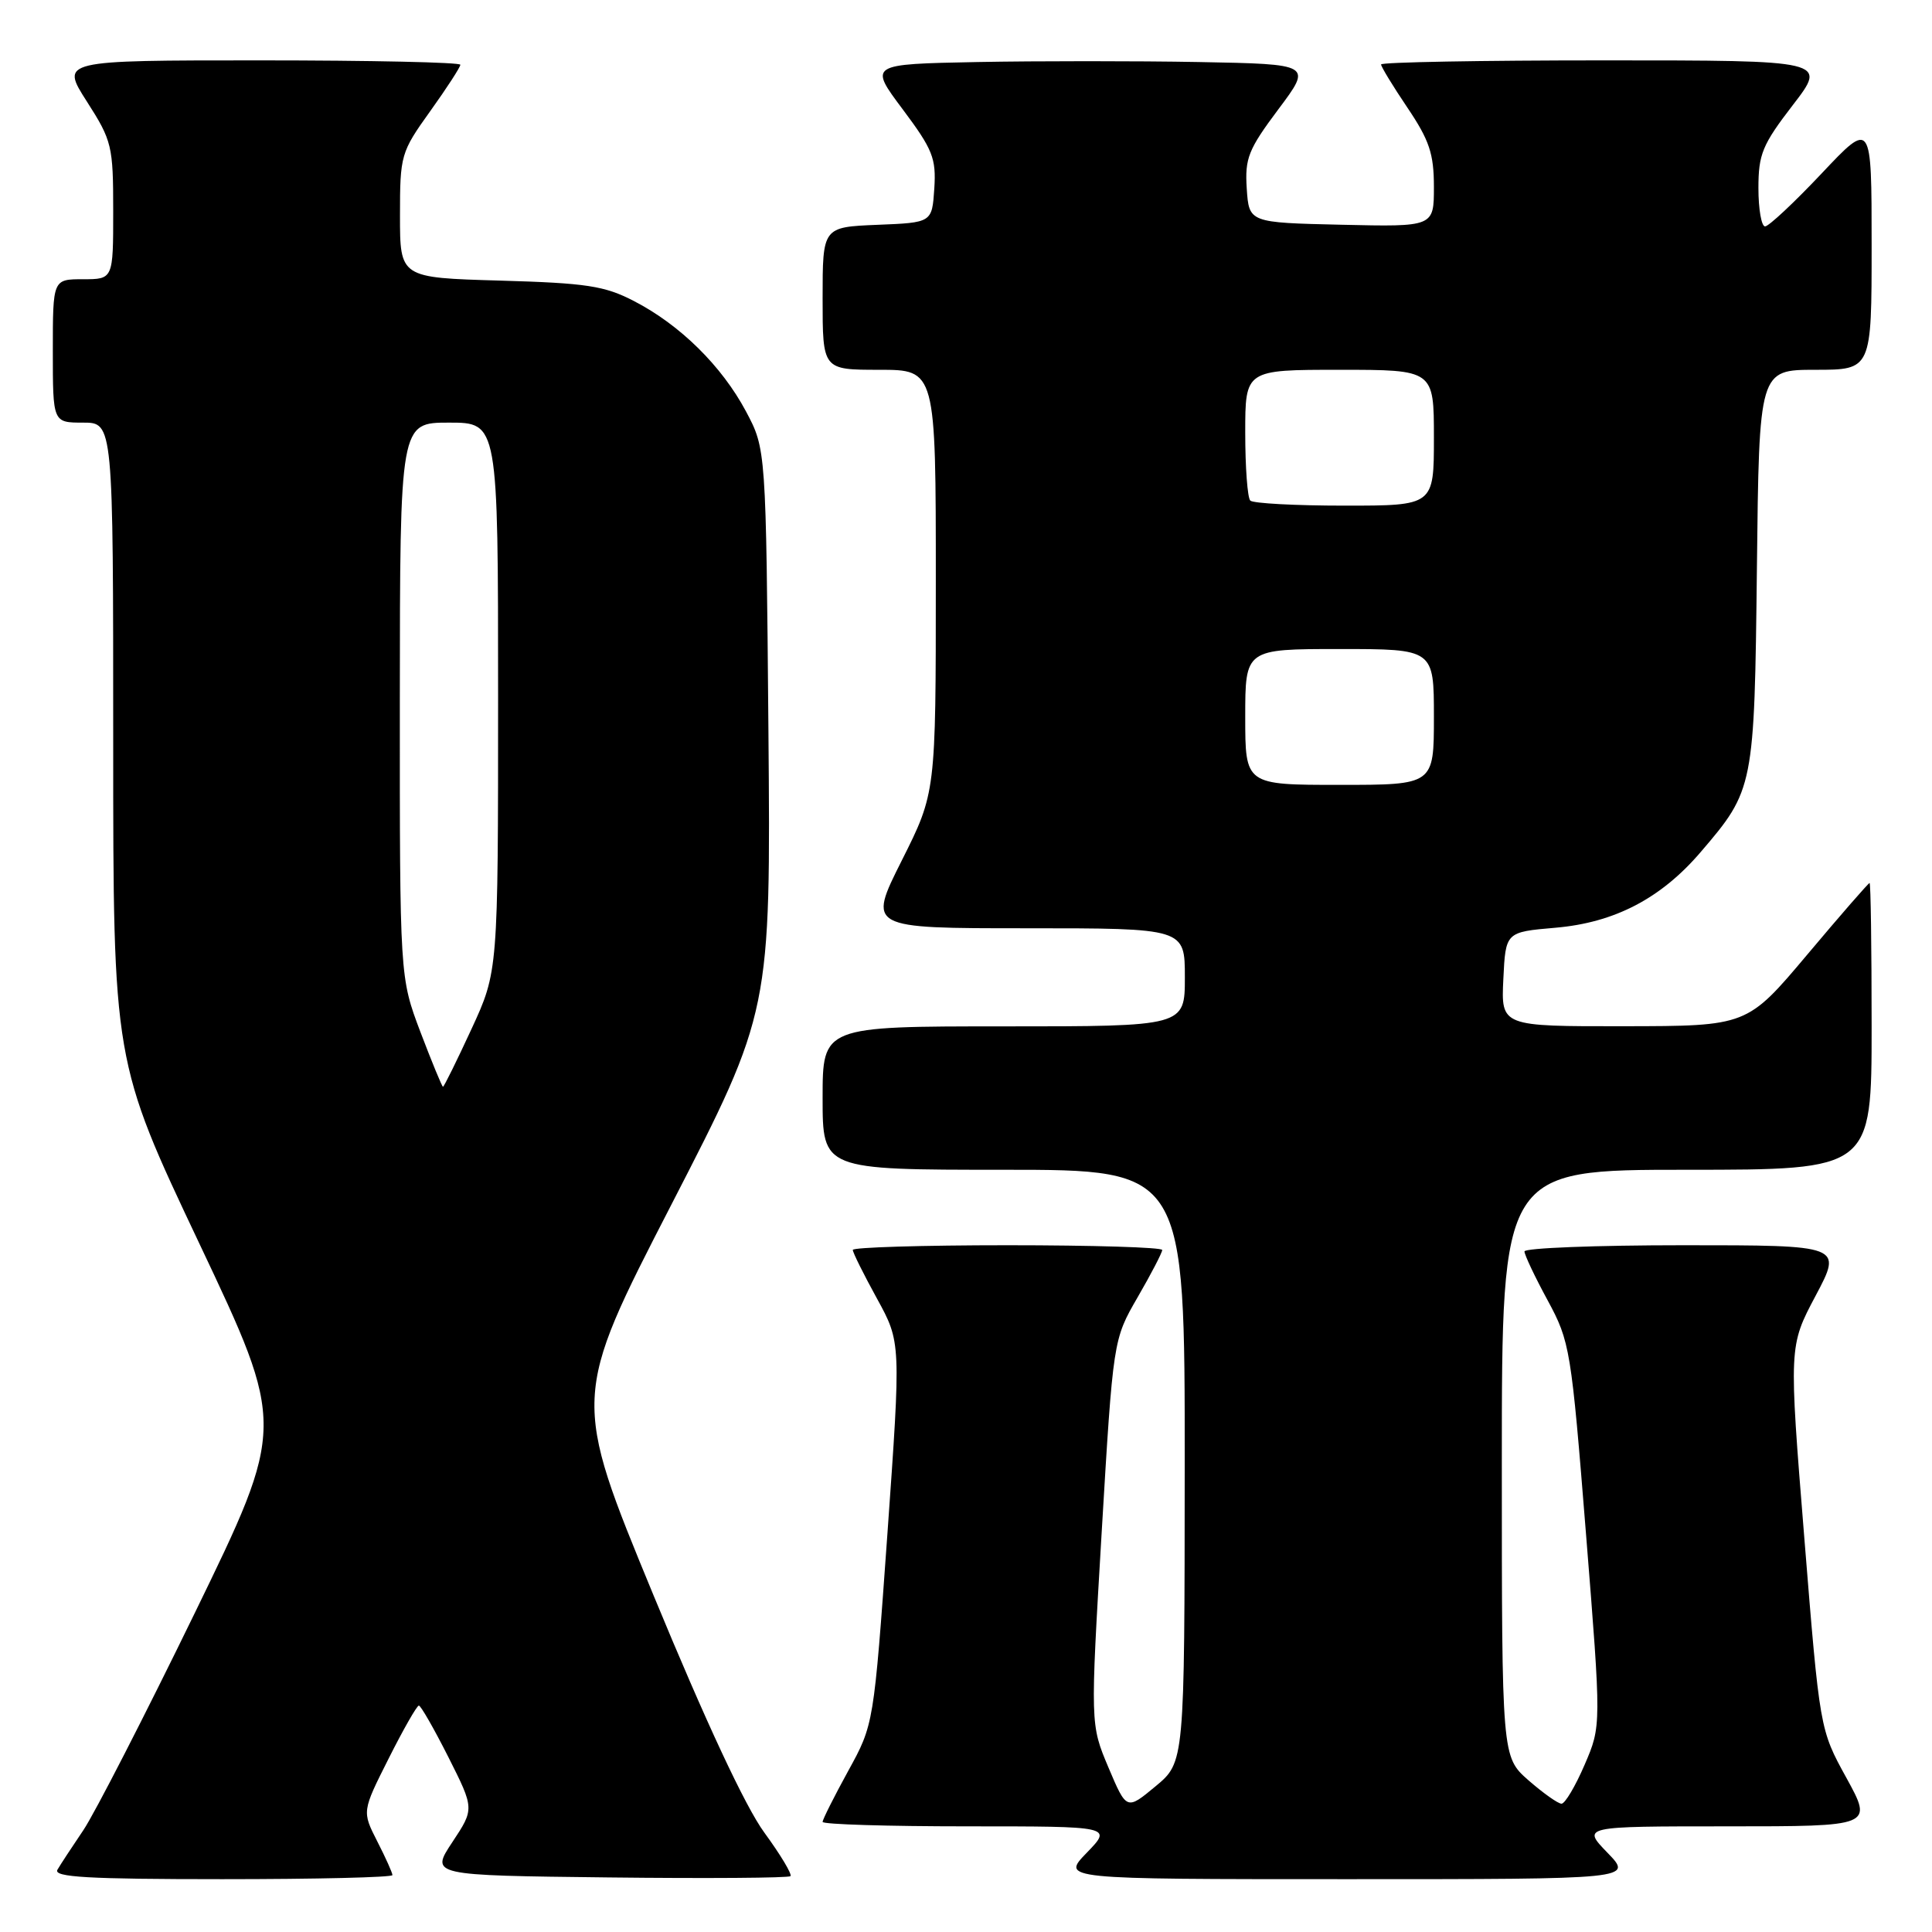 <?xml version="1.0" encoding="UTF-8" standalone="no"?>
<!DOCTYPE svg PUBLIC "-//W3C//DTD SVG 1.1//EN" "http://www.w3.org/Graphics/SVG/1.1/DTD/svg11.dtd" >
<svg xmlns="http://www.w3.org/2000/svg" xmlns:xlink="http://www.w3.org/1999/xlink" version="1.1" viewBox="0 0 256 256">
 <g >
 <path fill="currentColor"
d=" M 52.00 248.46 C 52.00 248.16 51.09 246.14 49.98 243.97 C 47.97 240.02 47.97 240.02 51.50 233.01 C 53.44 229.15 55.24 226.00 55.50 226.00 C 55.76 226.00 57.52 229.08 59.42 232.84 C 62.86 239.68 62.86 239.68 59.94 244.09 C 57.02 248.50 57.02 248.50 80.66 248.77 C 93.66 248.92 104.49 248.84 104.74 248.60 C 104.98 248.35 103.42 245.76 101.28 242.83 C 98.77 239.41 93.51 228.14 86.58 211.35 C 75.79 185.20 75.79 185.20 88.96 159.62 C 102.13 134.03 102.13 134.03 101.82 96.76 C 101.50 59.50 101.50 59.50 98.84 54.50 C 95.63 48.49 90.11 43.04 84.00 39.89 C 80.11 37.87 77.71 37.51 66.25 37.18 C 53.00 36.80 53.00 36.80 53.00 28.56 C 53.00 20.55 53.11 20.17 57.00 14.74 C 59.20 11.67 61.00 8.89 61.00 8.58 C 61.00 8.26 49.08 8.00 34.51 8.00 C 8.02 8.00 8.02 8.00 11.51 13.45 C 14.84 18.65 15.00 19.33 15.00 27.95 C 15.00 37.00 15.00 37.00 11.00 37.00 C 7.00 37.00 7.00 37.00 7.00 46.50 C 7.00 56.00 7.00 56.00 11.00 56.00 C 15.00 56.00 15.00 56.00 15.00 98.33 C 15.00 140.66 15.00 140.66 26.43 164.81 C 37.86 188.96 37.86 188.96 25.81 213.73 C 19.18 227.35 12.53 240.30 11.05 242.50 C 9.56 244.70 8.01 247.06 7.61 247.75 C 7.04 248.73 11.67 249.00 29.44 249.00 C 41.85 249.00 52.00 248.76 52.00 248.46 Z  M 213.00 245.50 C 209.61 242.00 209.61 242.00 228.90 242.00 C 248.18 242.00 248.18 242.00 244.66 235.58 C 241.13 229.17 241.13 229.17 239.08 203.77 C 237.03 178.38 237.03 178.38 240.58 171.69 C 244.13 165.00 244.13 165.00 223.07 165.00 C 211.48 165.00 202.00 165.37 202.00 165.82 C 202.00 166.27 203.38 169.19 205.07 172.30 C 208.04 177.79 208.19 178.73 210.16 203.33 C 212.19 228.69 212.19 228.69 209.97 233.84 C 208.75 236.68 207.37 239.00 206.91 239.00 C 206.45 239.00 204.48 237.60 202.53 235.90 C 199.00 232.79 199.00 232.79 199.00 193.90 C 199.00 155.00 199.00 155.00 223.50 155.00 C 248.00 155.00 248.00 155.00 248.00 136.00 C 248.00 125.55 247.88 117.00 247.73 117.00 C 247.58 117.00 243.86 121.27 239.48 126.48 C 231.50 135.96 231.50 135.96 215.20 135.98 C 198.90 136.00 198.90 136.00 199.20 129.75 C 199.50 123.50 199.50 123.50 206.10 122.93 C 213.93 122.26 220.09 119.05 225.35 112.90 C 232.41 104.66 232.47 104.34 232.80 75.25 C 233.09 49.00 233.09 49.00 240.55 49.00 C 248.00 49.00 248.00 49.00 248.00 32.48 C 248.00 15.96 248.00 15.96 241.38 22.98 C 237.74 26.84 234.36 30.00 233.88 30.00 C 233.40 30.00 233.00 27.72 233.00 24.92 C 233.00 20.43 233.52 19.17 237.56 13.92 C 242.12 8.00 242.12 8.00 212.56 8.00 C 196.30 8.00 183.00 8.24 183.00 8.54 C 183.00 8.84 184.57 11.42 186.50 14.28 C 189.40 18.59 190.00 20.37 190.00 24.77 C 190.00 30.06 190.00 30.06 177.75 29.78 C 165.50 29.50 165.50 29.50 165.20 24.98 C 164.94 20.97 165.41 19.80 169.39 14.48 C 173.87 8.50 173.87 8.50 158.87 8.22 C 150.62 8.07 137.41 8.07 129.50 8.22 C 115.13 8.50 115.13 8.50 119.61 14.48 C 123.59 19.80 124.06 20.97 123.80 24.98 C 123.50 29.50 123.50 29.50 116.25 29.79 C 109.00 30.09 109.00 30.09 109.00 39.54 C 109.00 49.00 109.00 49.00 116.50 49.00 C 124.00 49.00 124.00 49.00 124.00 77.02 C 124.00 105.04 124.00 105.04 119.49 114.02 C 114.98 123.00 114.98 123.00 135.99 123.00 C 157.00 123.00 157.00 123.00 157.00 129.50 C 157.00 136.00 157.00 136.00 133.00 136.00 C 109.00 136.00 109.00 136.00 109.00 145.50 C 109.00 155.00 109.00 155.00 133.00 155.00 C 157.00 155.00 157.00 155.00 156.98 194.25 C 156.96 233.50 156.96 233.50 153.12 236.69 C 149.28 239.88 149.28 239.88 146.87 234.19 C 144.47 228.50 144.47 228.50 145.98 203.00 C 147.50 177.50 147.50 177.50 150.75 171.88 C 152.54 168.79 154.00 165.97 154.00 165.63 C 154.00 165.28 144.78 165.00 133.50 165.00 C 122.22 165.00 113.00 165.28 113.00 165.62 C 113.00 165.97 114.44 168.86 116.20 172.06 C 119.39 177.87 119.39 177.87 117.59 203.19 C 115.78 228.50 115.78 228.50 112.39 234.66 C 110.53 238.05 109.00 241.09 109.00 241.41 C 109.00 241.74 117.64 242.00 128.20 242.00 C 147.39 242.00 147.39 242.00 144.00 245.50 C 140.61 249.00 140.61 249.00 178.50 249.00 C 216.39 249.00 216.39 249.00 213.00 245.50 Z  M 55.71 136.75 C 52.97 129.50 52.97 129.50 52.98 92.75 C 53.00 56.00 53.00 56.00 59.50 56.00 C 66.00 56.00 66.00 56.00 66.00 92.36 C 66.00 128.72 66.00 128.72 62.47 136.36 C 60.53 140.56 58.83 144.00 58.70 144.00 C 58.57 144.00 57.23 140.74 55.71 136.75 Z  M 165.00 95.00 C 165.00 86.00 165.00 86.00 177.50 86.00 C 190.00 86.00 190.00 86.00 190.00 95.00 C 190.00 104.00 190.00 104.00 177.50 104.00 C 165.00 104.00 165.00 104.00 165.00 95.00 Z  M 165.67 66.33 C 165.30 65.97 165.00 61.92 165.00 57.33 C 165.00 49.00 165.00 49.00 177.50 49.00 C 190.00 49.00 190.00 49.00 190.00 58.00 C 190.00 67.00 190.00 67.00 178.17 67.00 C 171.66 67.00 166.03 66.70 165.67 66.33 Z "/>
</g>
</svg>